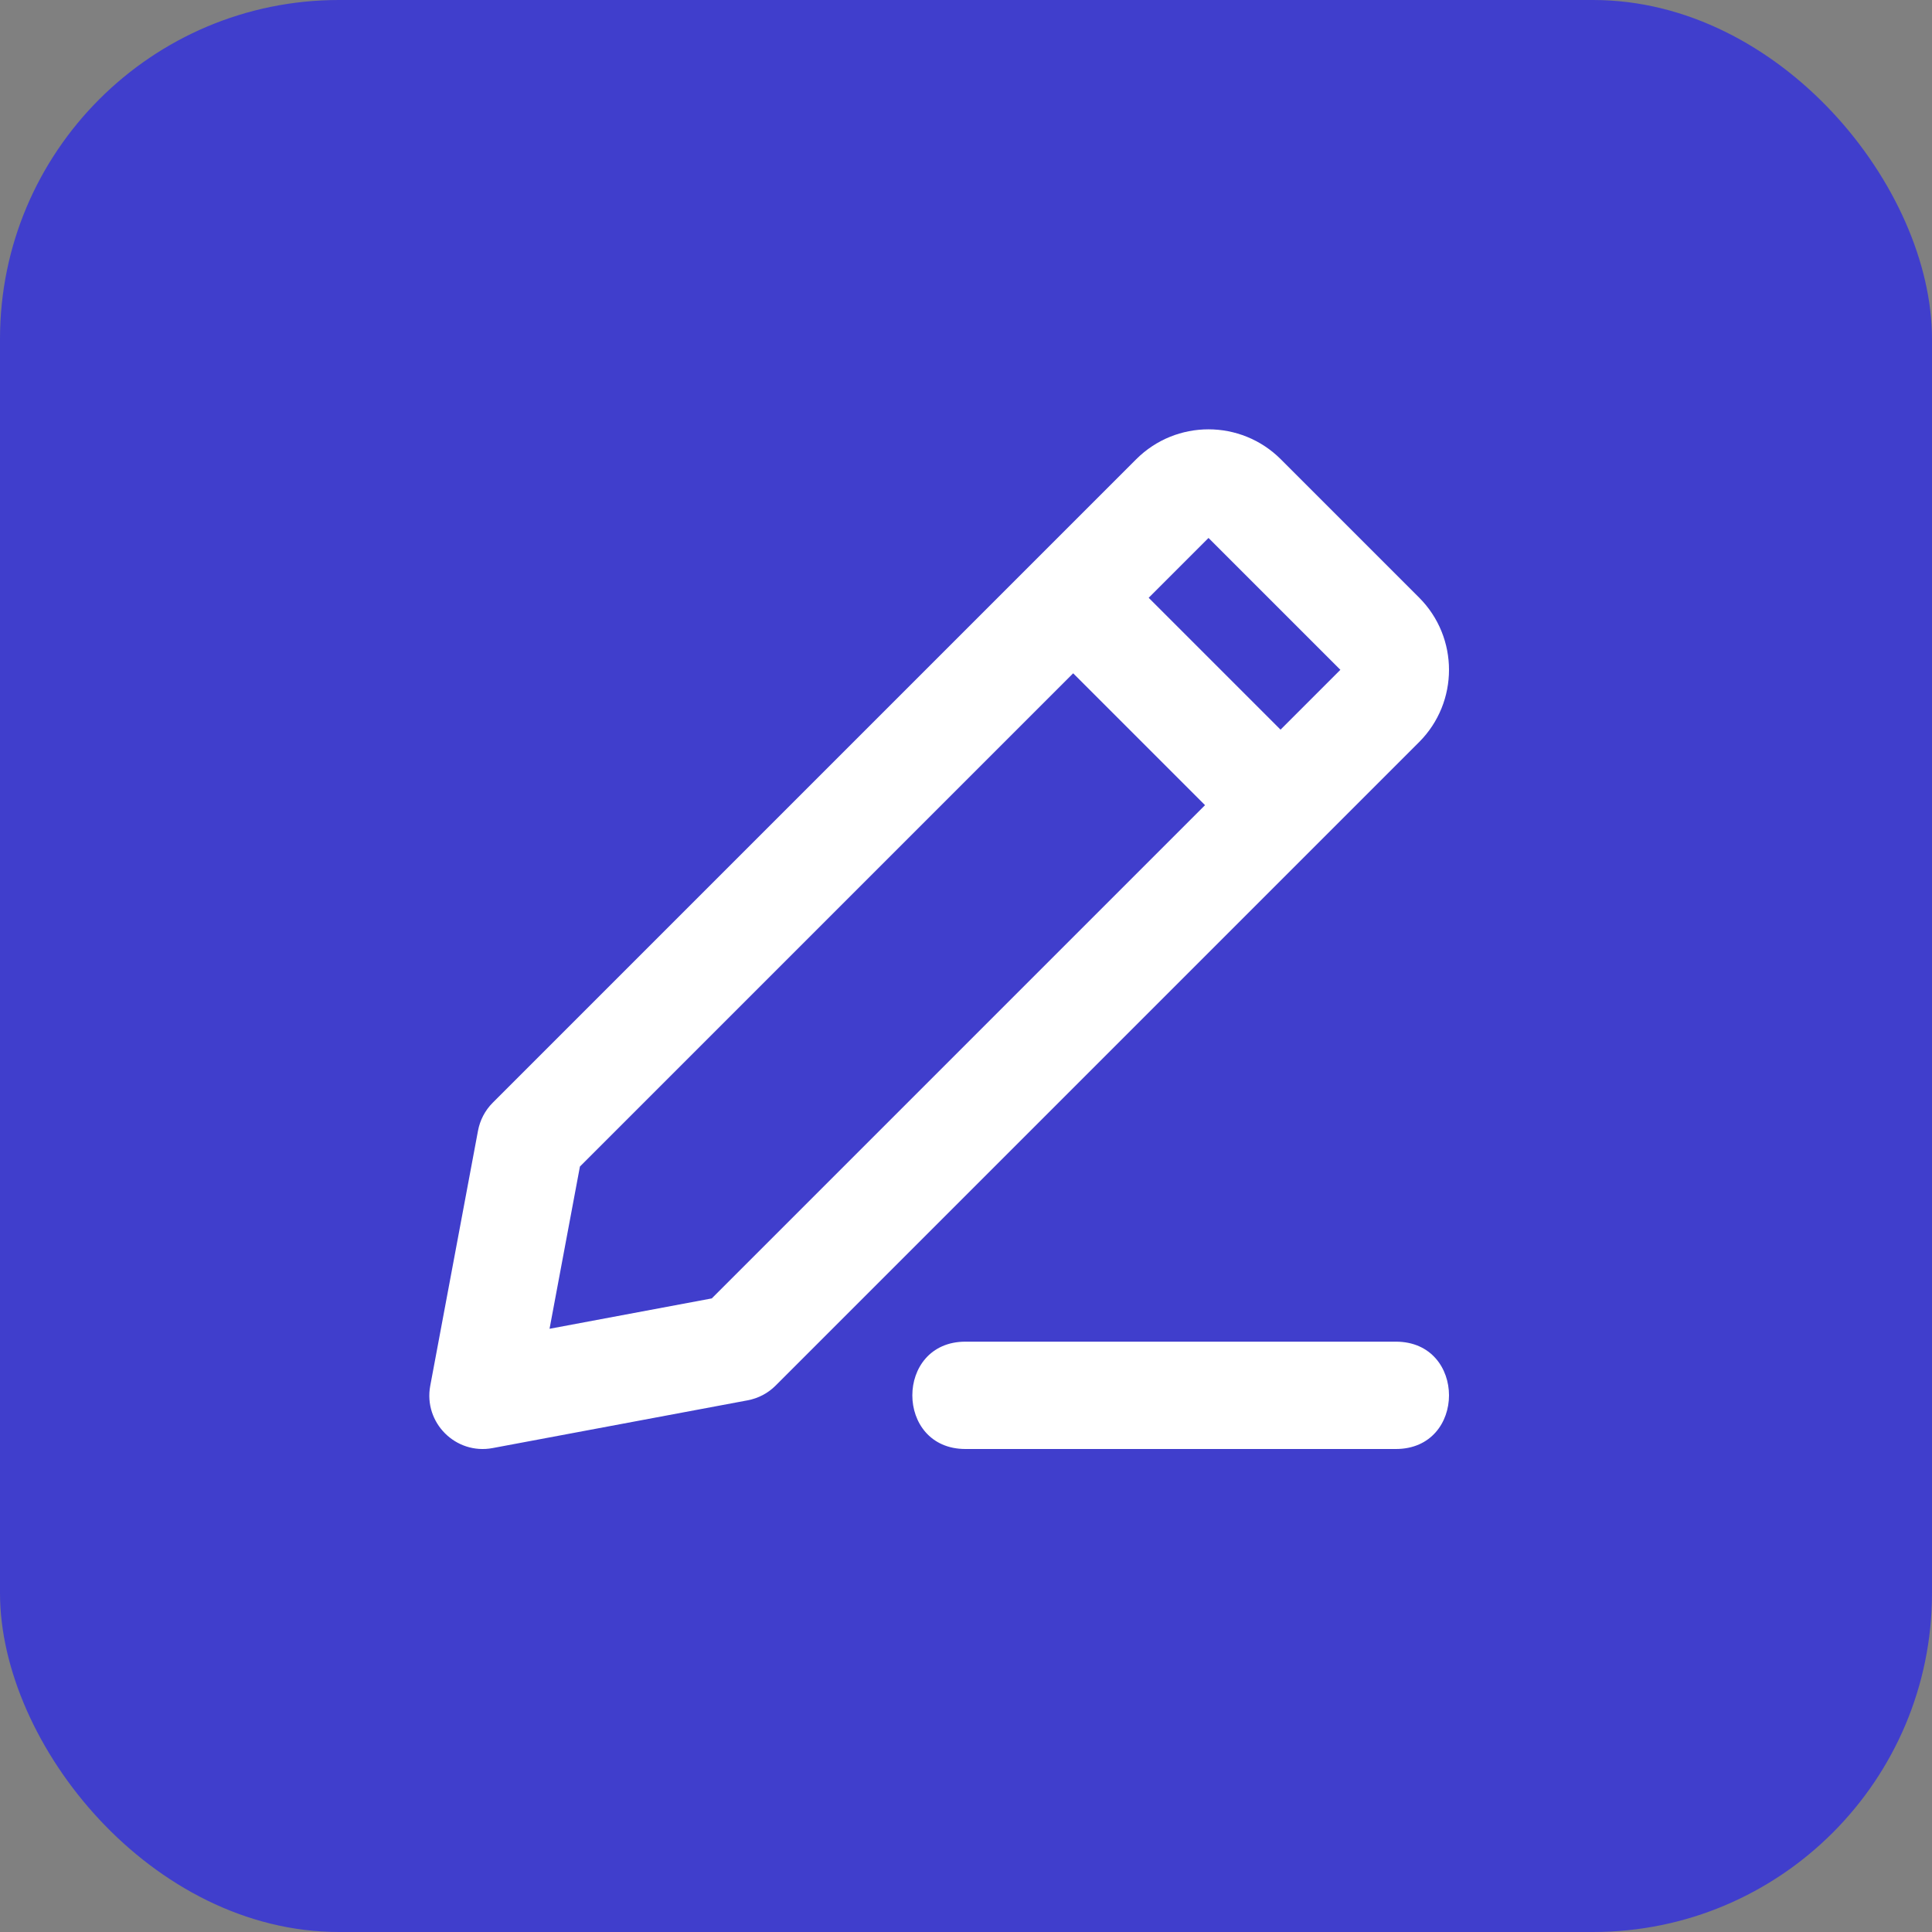 <svg width="36" height="36" viewBox="0 0 36 36" fill="none" xmlns="http://www.w3.org/2000/svg">
<rect x="0" y="0" width="36" height="36" fill="#808080" stroke="none"/>
<rect width="36" height="36" rx="6.316" fill="#403ECC"/>
<path fill-rule="evenodd" clip-rule="evenodd" d="M23.861 13.596L24.976 12.481L22.519 10.024L21.404 11.139L23.861 13.596ZM22.454 15.003L19.997 12.546L10.806 21.737L10.24 24.76L13.263 24.194L22.454 15.003ZM26.442 11.134C27.186 11.878 27.186 13.085 26.442 13.829L14.452 25.819C14.31 25.961 14.129 26.056 13.931 26.093L9.178 26.983C8.491 27.111 7.889 26.509 8.017 25.822L8.907 21.069C8.944 20.872 9.039 20.69 9.181 20.548L21.171 8.558C21.915 7.814 23.122 7.814 23.866 8.558L26.442 11.134ZM26.01 27H17.99C16.67 27 16.67 25 17.99 25H26.01C27.33 25 27.33 27 26.01 27Z" fill="white"/>
</svg>
